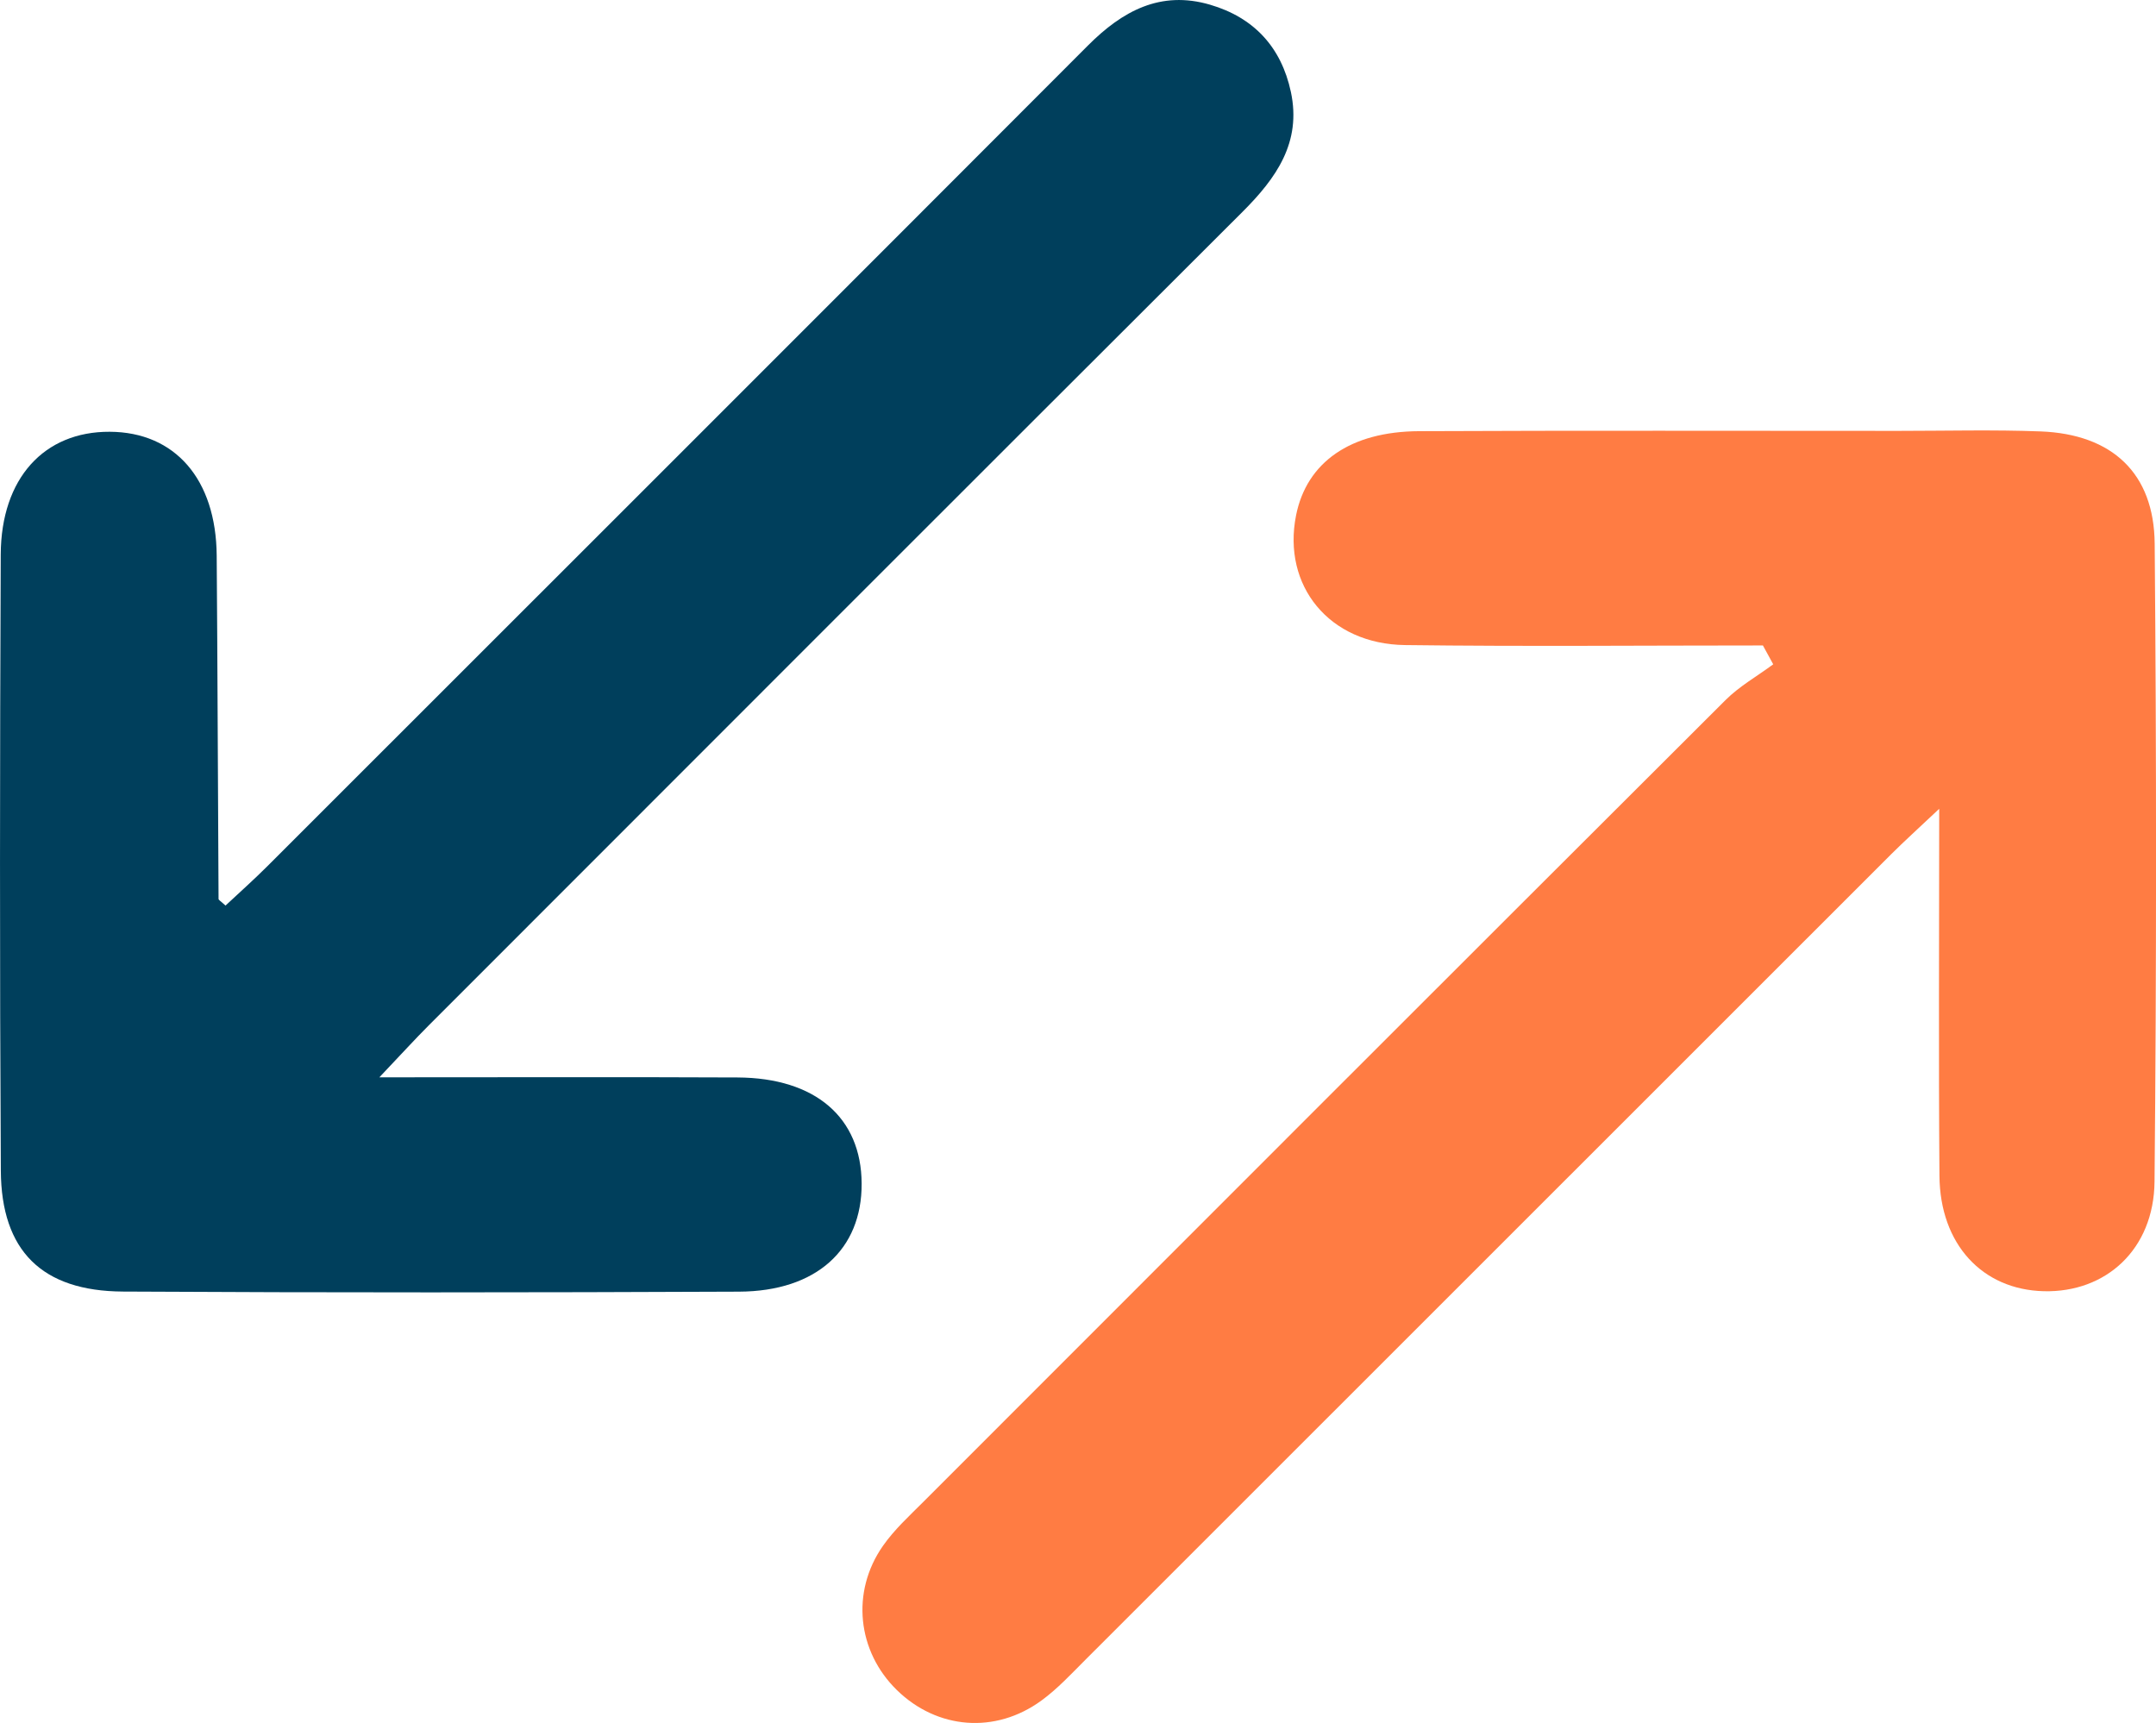 <?xml version="1.0" encoding="UTF-8"?>
<svg id="Livello_2" data-name="Livello 2" xmlns="http://www.w3.org/2000/svg" viewBox="0 0 440.46 352">
  <defs>
    <style>
      .cls-1 {
        fill: #ff7c43;
      }

      .cls-1, .cls-2 {
        stroke-width: 0px;
      }

      .cls-2 {
        fill: #003f5c;
      }
    </style>
  </defs>
  <g id="Livello_1-2" data-name="Livello 1">
    <g>
      <path class="cls-2" d="M77.48,220.1c26.46,0,49.83-.08,73.2.03,15.92.08,25.28,8.21,25.35,21.66.07,13.47-9.23,22.03-25.05,22.1-41.95.18-83.91.22-125.86-.02-16.55-.09-24.86-8.32-24.95-24.71-.24-41.95-.2-83.91-.02-125.86.07-15.62,8.88-25.15,22.26-25.09,13.34.06,21.74,9.69,21.86,25.3.18,23.38.24,46.76.38,70.14,0,.23.45.45,1.42,1.36,2.78-2.61,5.71-5.2,8.47-7.96C110.47,121.15,166.41,65.25,222.28,9.28c7.01-7.02,14.79-11.29,24.93-8.32,8.95,2.62,14.55,8.67,16.51,17.82,2.21,10.33-3.01,17.64-9.89,24.51-55.46,55.33-110.83,110.76-166.21,166.17-2.8,2.8-5.46,5.73-10.13,10.65Z"/>
      <path class="cls-1" d="M360.16,131.87c-24.37,0-48.75.23-73.12-.08-15.48-.2-25.13-12.11-22.26-26.51,2.16-10.81,11.06-17.13,25.15-17.19,32.67-.15,65.35-.06,98.02-.06,9.65,0,19.32-.26,28.96.11,14.56.57,23.16,8.5,23.28,22.94.37,43.44.38,86.88-.03,130.32-.13,13.86-9.94,22.71-22.61,22.4-12.56-.3-21.22-9.58-21.33-23.57-.19-24.11-.05-48.22-.05-74.99-4.32,4.08-7.14,6.62-9.83,9.3-54.88,54.86-109.75,109.73-164.63,164.59-2.88,2.88-5.7,5.93-8.97,8.31-9.42,6.87-21.29,5.87-29.5-2.14-8.1-7.9-9.44-20.05-2.87-29.46,2.31-3.31,5.38-6.12,8.26-9,54.59-54.63,109.18-109.25,163.86-163.79,2.85-2.85,6.49-4.9,9.77-7.33-.7-1.28-1.4-2.56-2.1-3.84Z"/>
    </g>
  </g>
</svg>